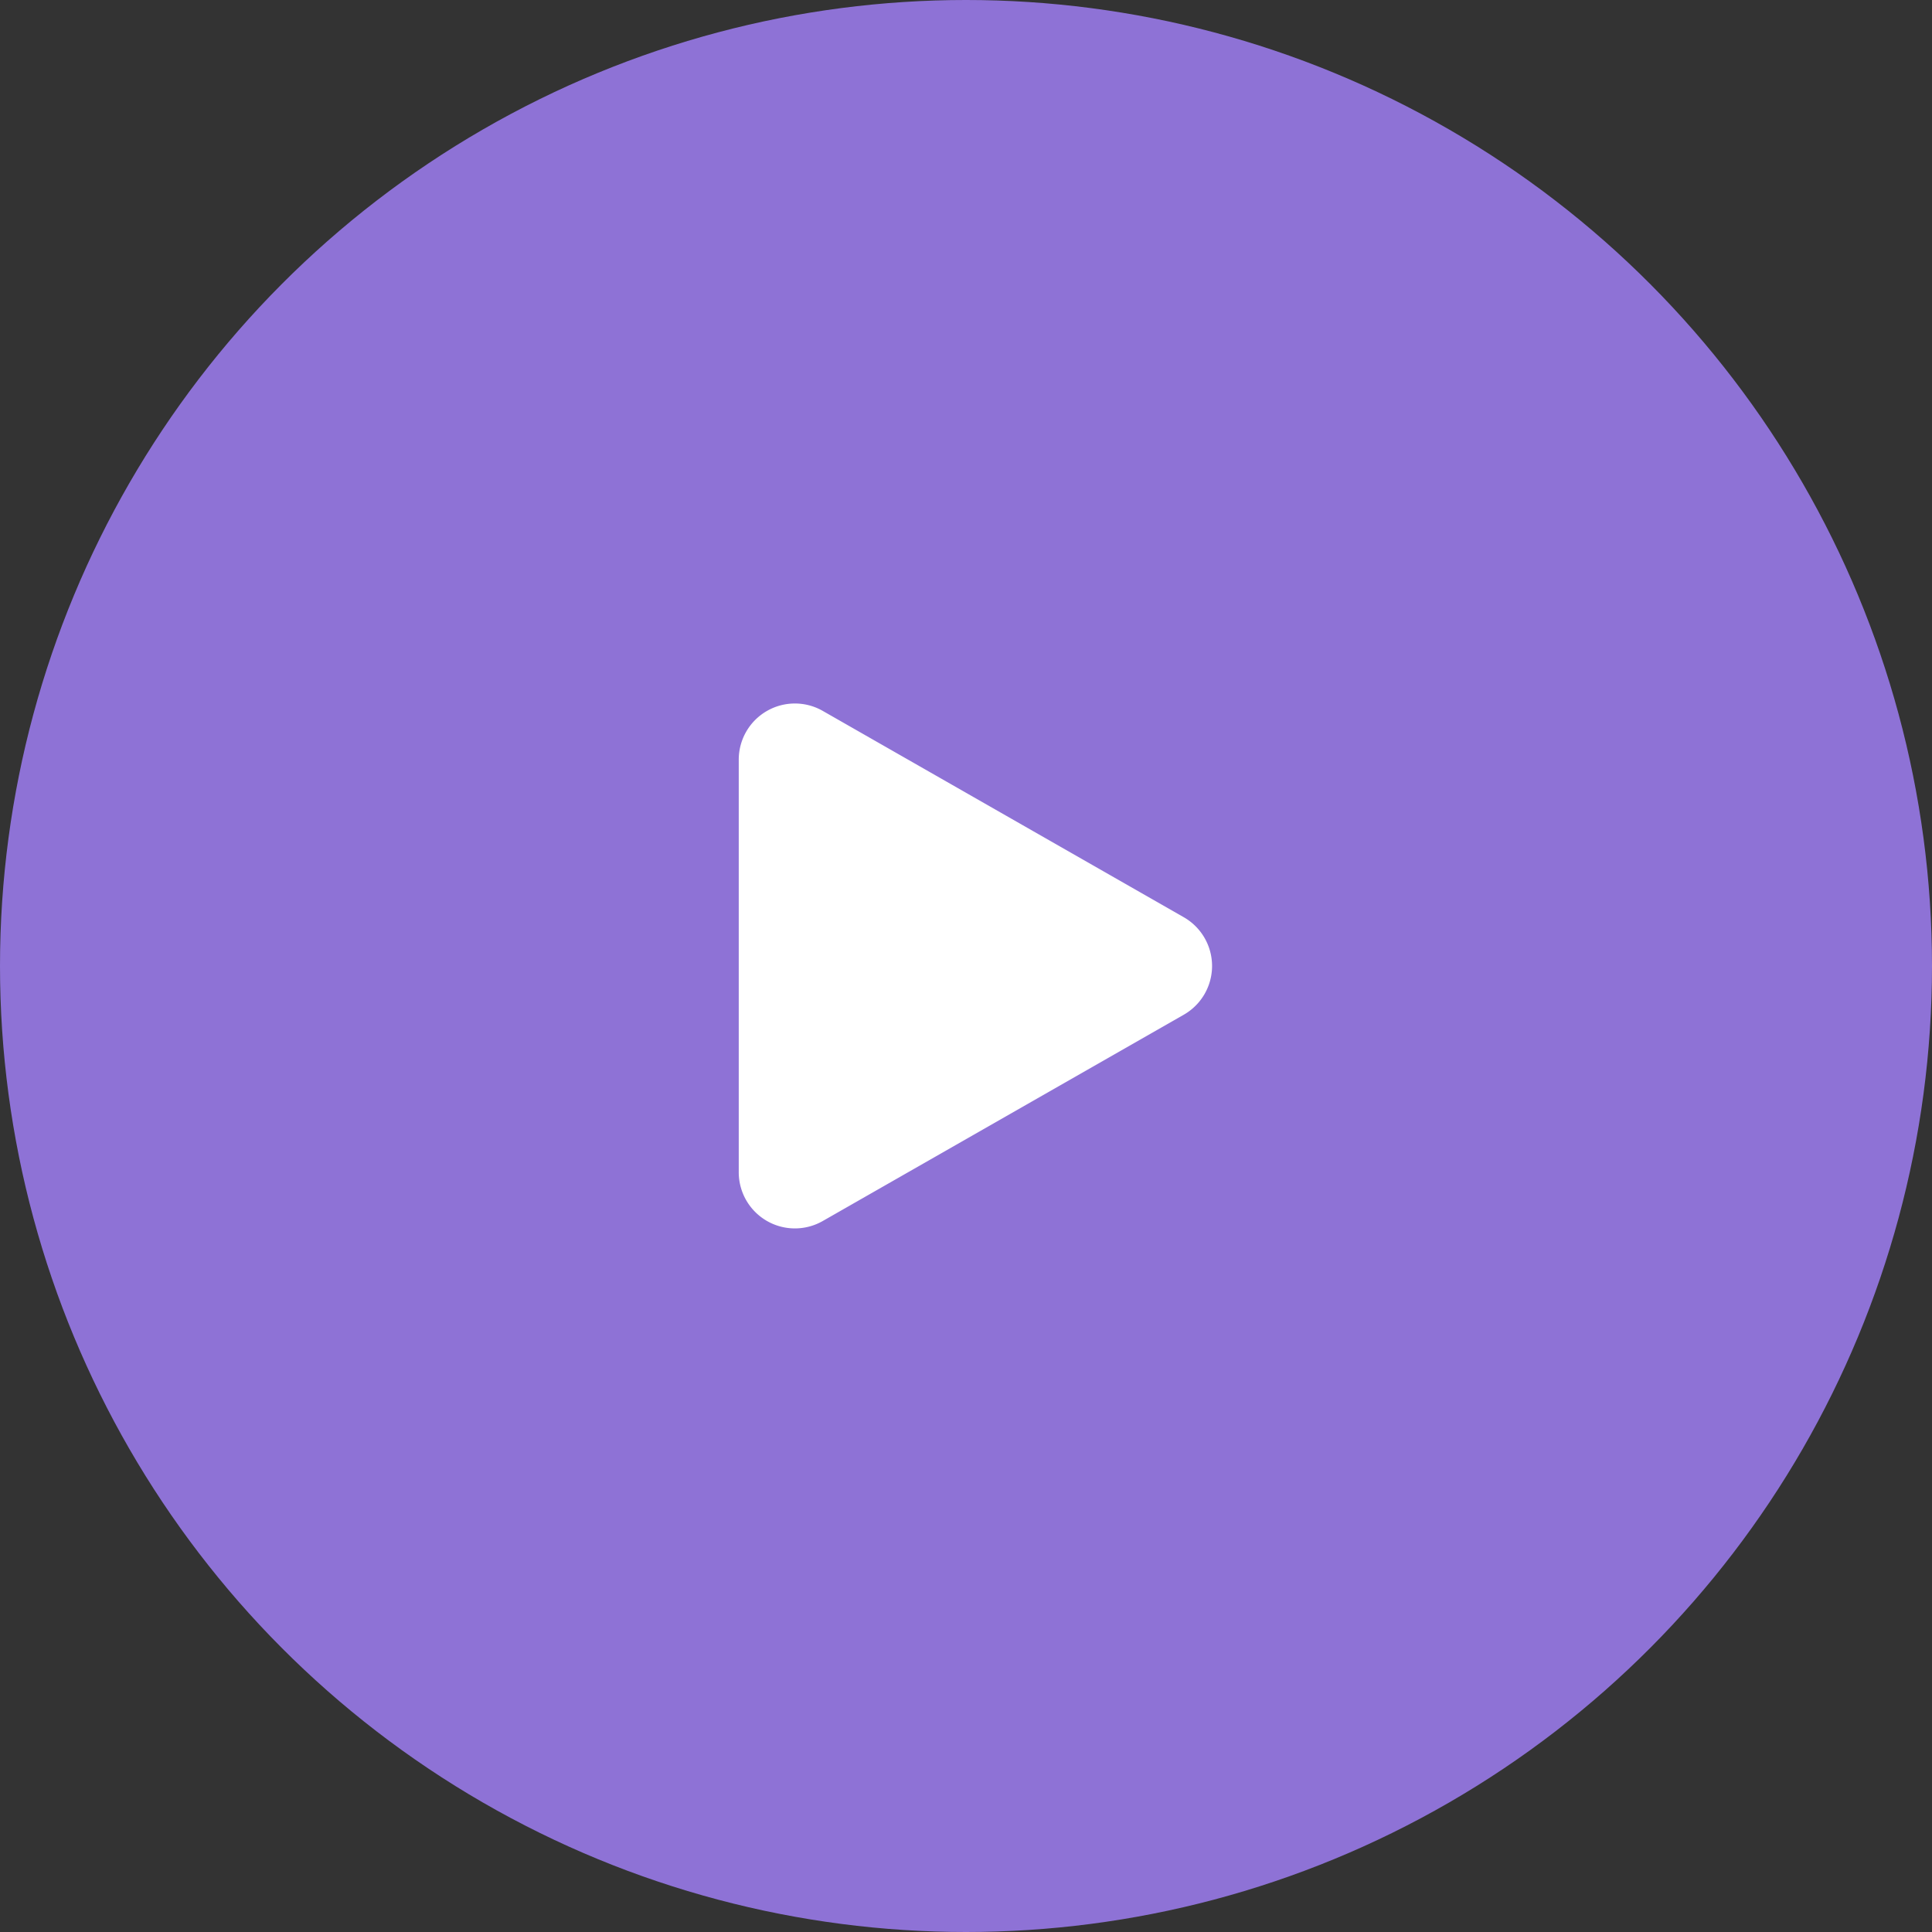 <svg xmlns="http://www.w3.org/2000/svg" width="44.736" height="44.736" viewBox="0 0 44.736 44.736">
  <rect x="0" y="0" width="44.736" height="44.736" fill="#333333" stroke="none"/>
  <g id="Icon" transform="translate(0 -0.127)">
    <circle id="Oval" cx="22.368" cy="22.368" r="22.368" transform="translate(0 0.127)" fill="#8e72d6"/>
    <path id="Polygon_4" data-name="Polygon 4" d="M5.889,1.975a1.3,1.3,0,0,1,2.257,0l4.777,8.36a1.3,1.3,0,0,1-1.129,1.945H2.24a1.3,1.3,0,0,1-1.129-1.945Z" transform="translate(29.386 15.477) rotate(90)" fill="#fff"/>
  </g>
</svg>
